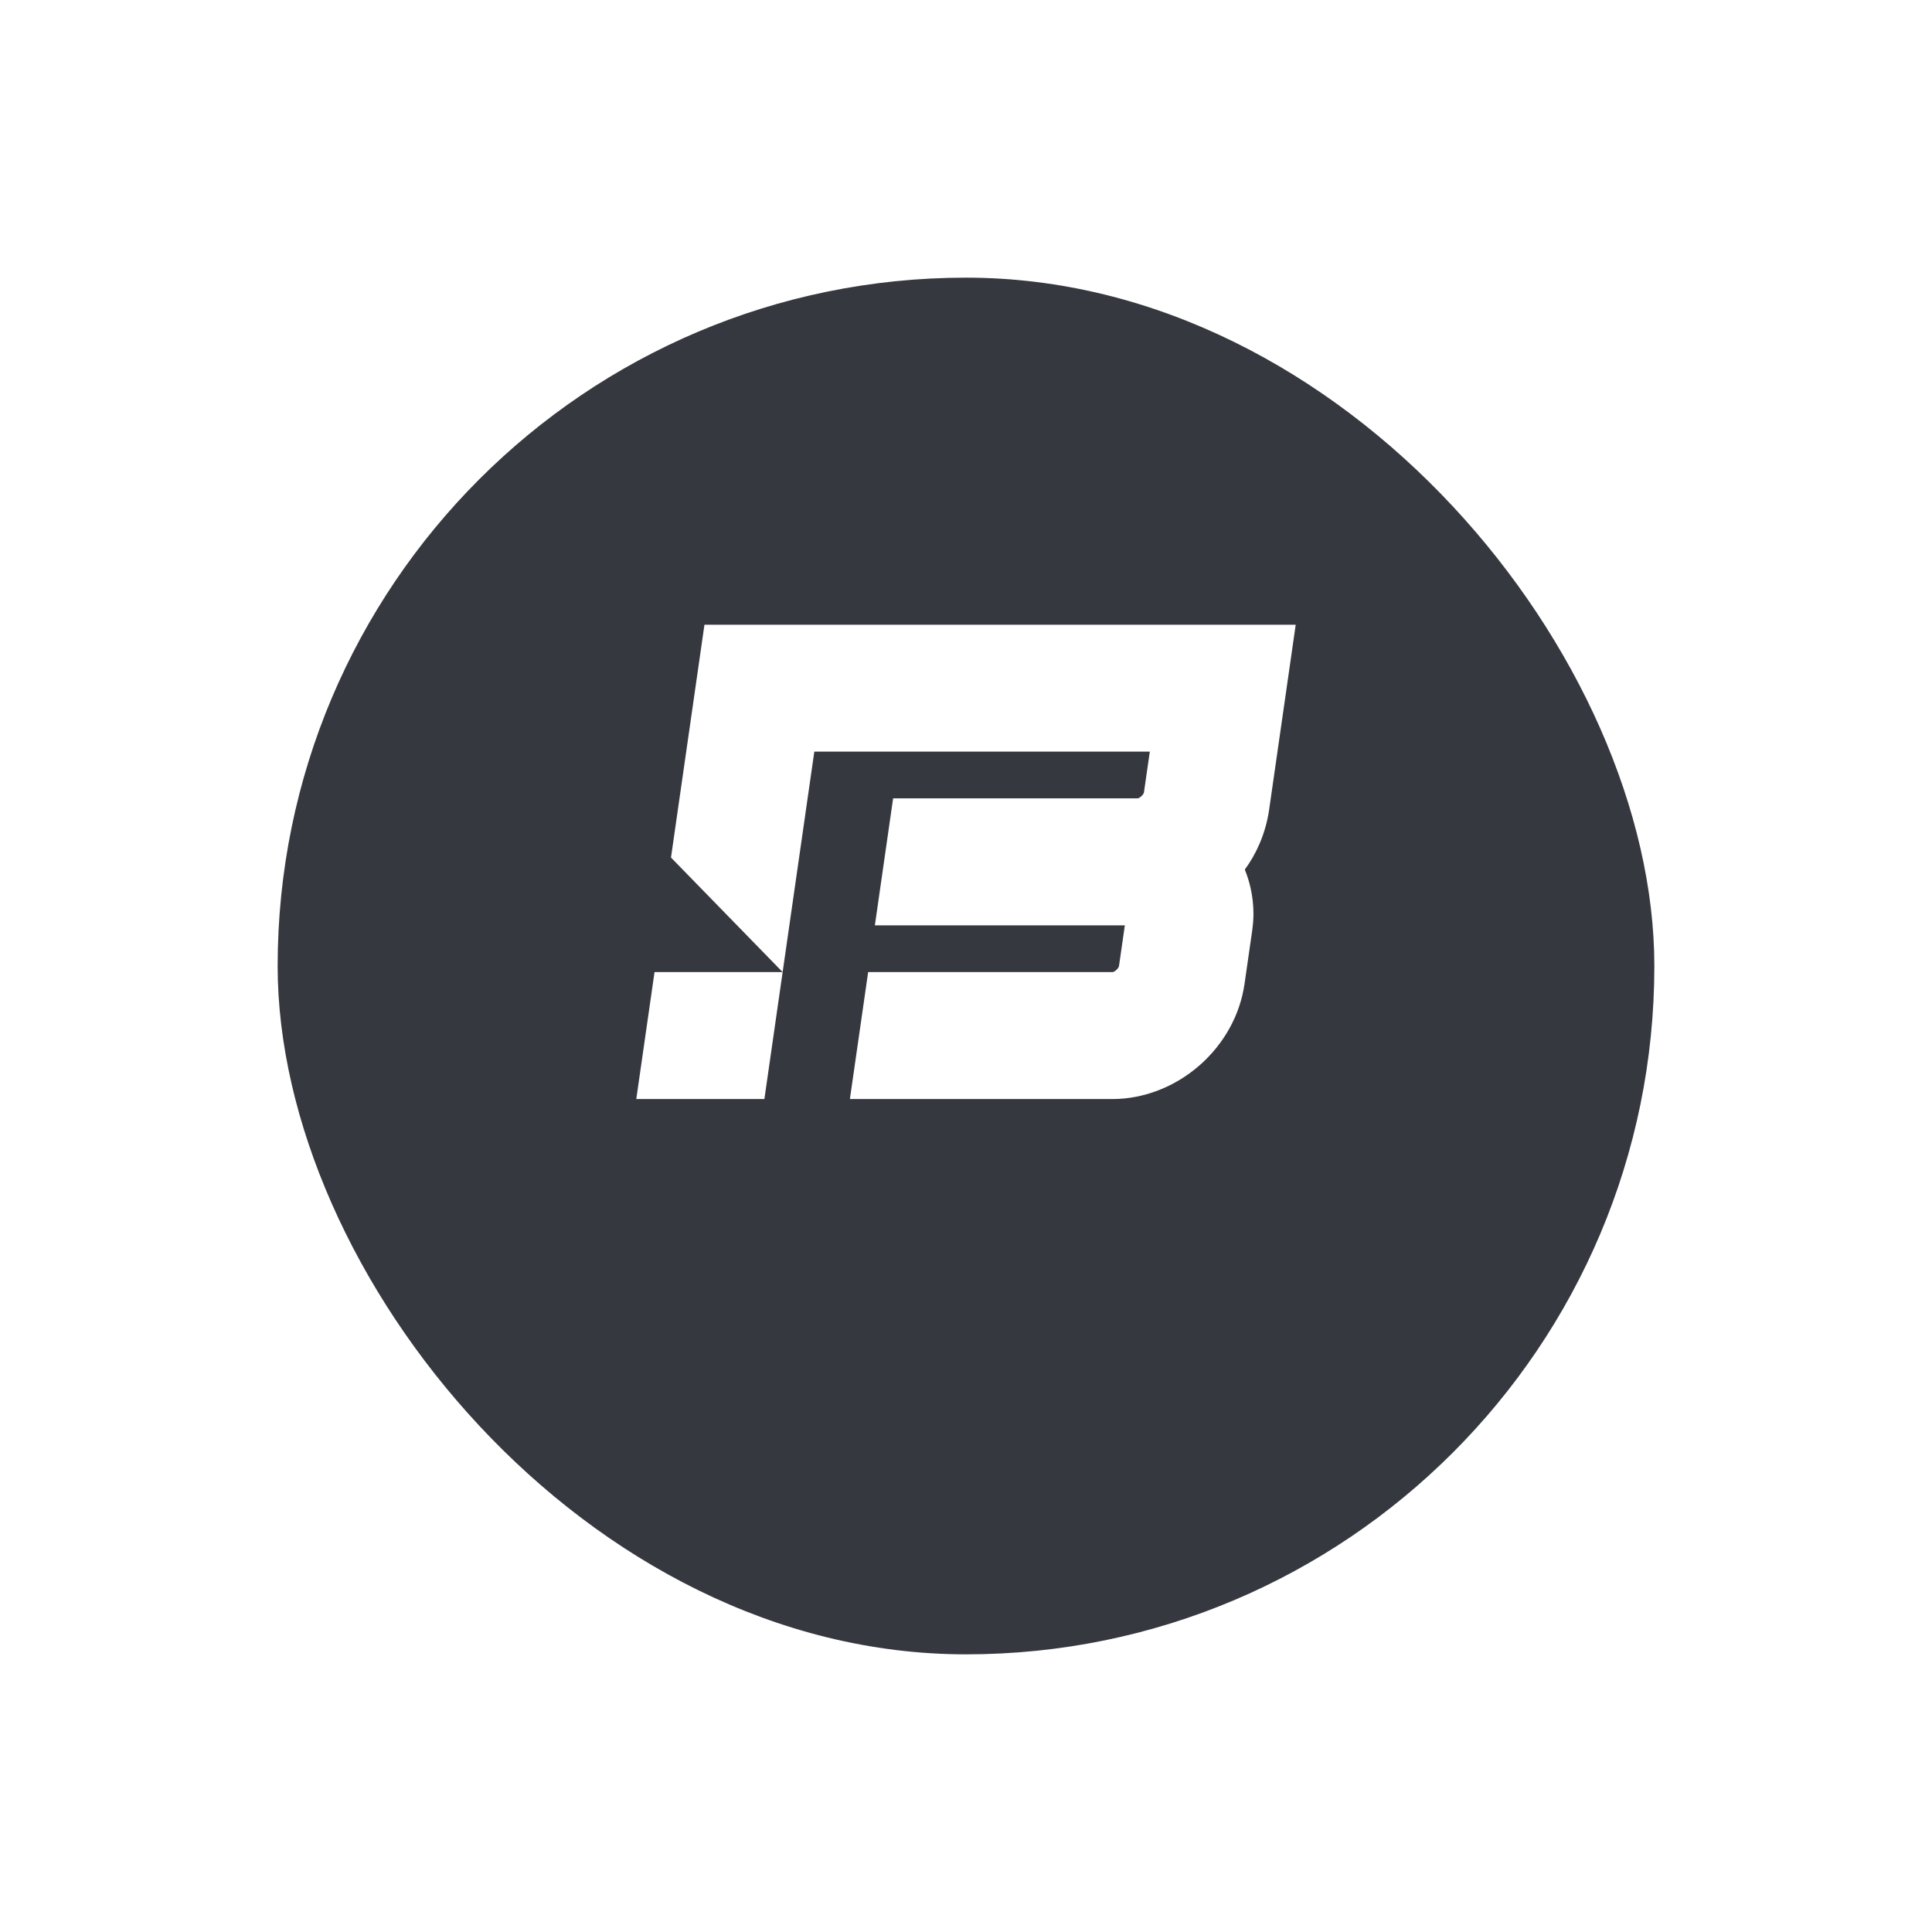 <svg width="167" height="167" viewBox="0 0 167 167" fill="none" xmlns="http://www.w3.org/2000/svg">
<g filter="url(#filter0_d_401_804)">
<rect x="24" y="15" width="119" height="119" rx="59.5" fill="#35383F"/>
</g>
<g clip-path="url(#clip0_401_804)">
<path fill-rule="evenodd" clip-rule="evenodd" d="M55.136 94.053L56.577 84.026H67.65H67.651L66.073 95H55L55.136 94.053Z" fill="white"/>
<path fill-rule="evenodd" clip-rule="evenodd" d="M67.65 84.026L58 74.126L60.892 54.003C77.93 54.003 94.965 54 112 54L109.703 69.984C109.555 71.013 109.27 72.013 108.866 72.951C108.527 73.736 108.102 74.481 107.6 75.165C107.811 75.681 107.98 76.222 108.104 76.782C108.264 77.502 108.347 78.241 108.347 78.99C108.347 79.216 108.337 79.46 108.316 79.723C108.297 79.969 108.268 80.23 108.229 80.504L107.575 85.05C107.379 86.414 106.928 87.708 106.279 88.881C105.606 90.096 104.719 91.185 103.683 92.091C102.639 93.003 101.434 93.74 100.135 94.243C98.875 94.73 97.531 95 96.16 95H73.464L75.042 84.026H96.16C96.192 84.026 96.227 84.017 96.265 84C96.332 83.971 96.405 83.923 96.477 83.86C96.557 83.79 96.623 83.714 96.67 83.636C96.7 83.588 96.719 83.543 96.724 83.507L97.23 79.986H75.623C76.148 76.327 76.674 72.67 77.2 69.011H98.318C98.35 69.011 98.385 69.002 98.423 68.986C98.491 68.957 98.563 68.909 98.635 68.846C98.715 68.776 98.781 68.7 98.828 68.622C98.858 68.573 98.877 68.529 98.882 68.492L99.388 64.971H70.389L67.651 84.026H67.65V84.026Z" fill="white"/>
</g>
<defs>
<filter id="filter0_d_401_804" x="0" y="0" width="167" height="167" filterUnits="userSpaceOnUse" color-interpolation-filters="sRGB">
<feFlood flood-opacity="0" result="BackgroundImageFix"/>
<feColorMatrix in="SourceAlpha" type="matrix" values="0 0 0 0 0 0 0 0 0 0 0 0 0 0 0 0 0 0 127 0" result="hardAlpha"/>
<feOffset dy="9"/>
<feGaussianBlur stdDeviation="12"/>
<feComposite in2="hardAlpha" operator="out"/>
<feColorMatrix type="matrix" values="0 0 0 0 0 0 0 0 0 0 0 0 0 0 0 0 0 0 0.1 0"/>
<feBlend mode="normal" in2="BackgroundImageFix" result="effect1_dropShadow_401_804"/>
<feBlend mode="normal" in="SourceGraphic" in2="effect1_dropShadow_401_804" result="shape"/>
</filter>
<clipPath id="clip0_401_804">
<rect width="57" height="41" fill="white" transform="translate(55 54)"/>
</clipPath>
</defs>
</svg>
